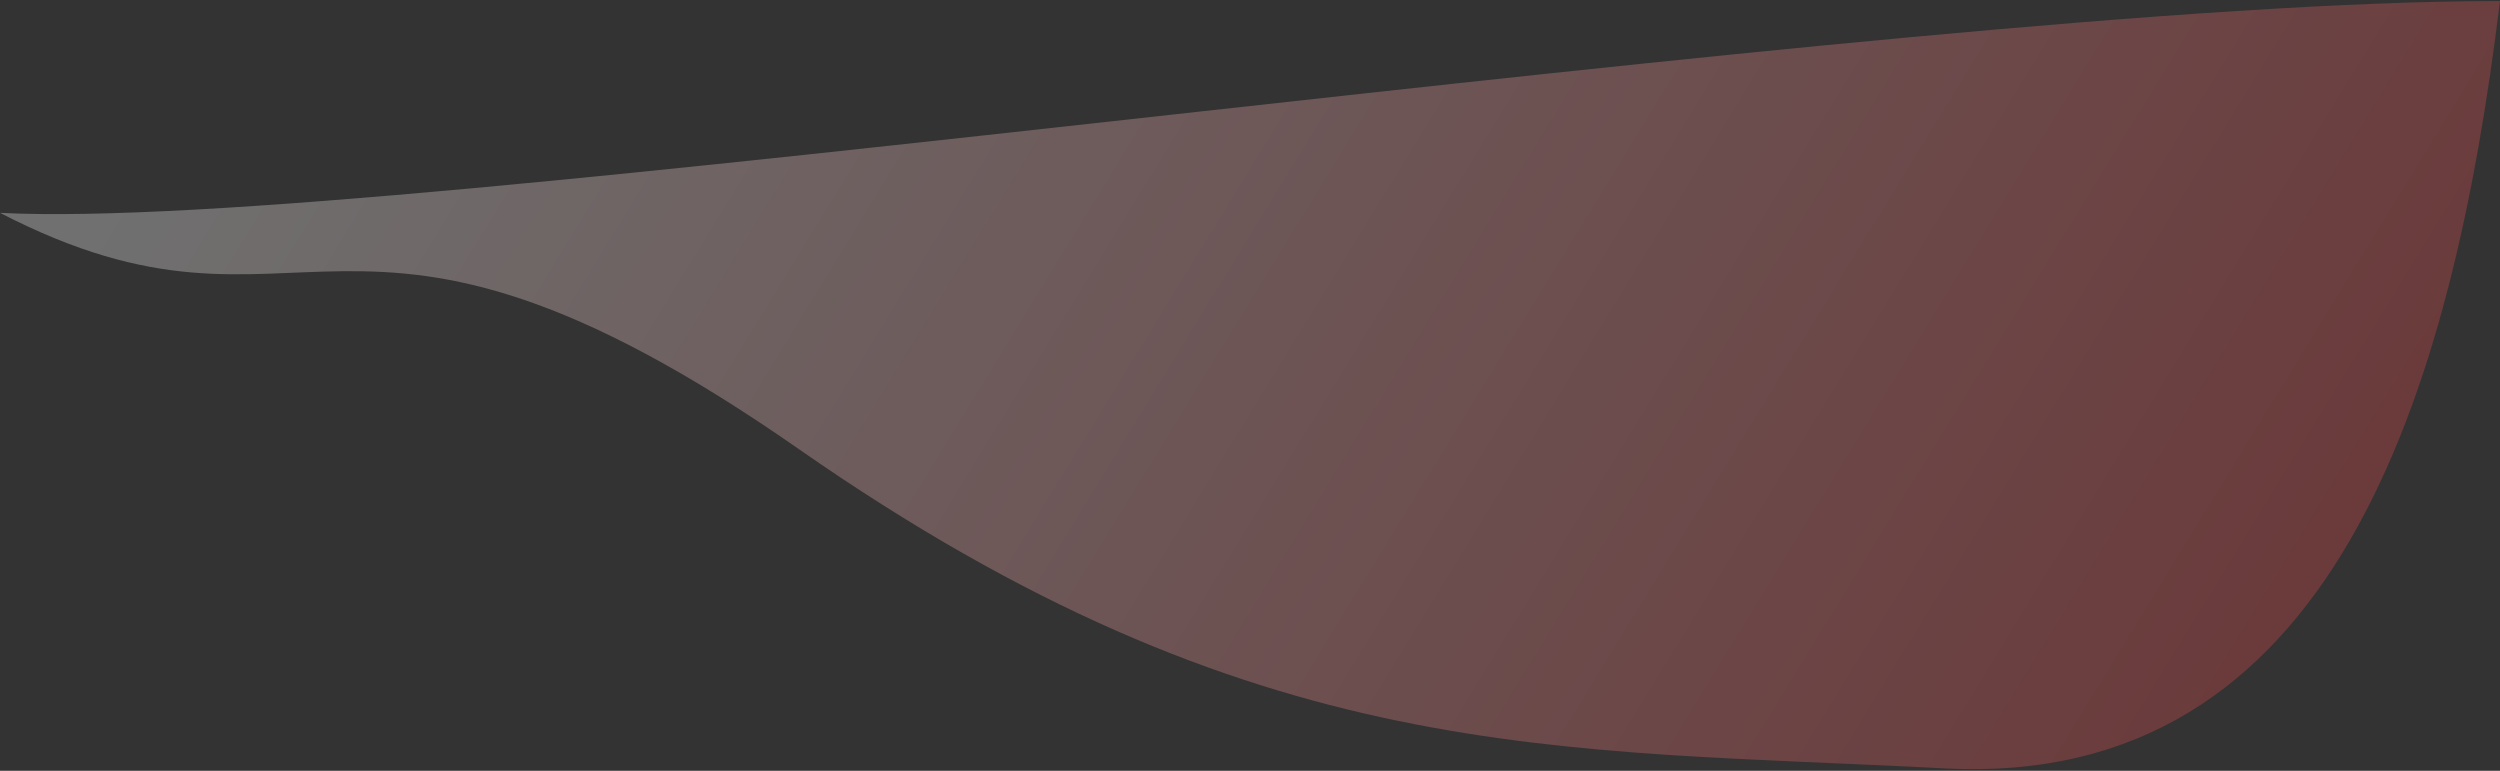 <svg preserveAspectRatio="none" width="720" height="222" viewBox="0 0 720 222" fill="none" xmlns="http://www.w3.org/2000/svg">
<rect x="0" y="0" width="720" height="222" fill="#333333" stroke="none"/>
<g opacity="0.3">
<path vector-effect="non-scaling-stroke" d="M0 61.297C112.061 67.21 548.001 0.297 720.001 0.297C706.156 113.597 672.061 227.21 560 221.297C447.94 215.384 362 221.297 230 129.297C98 37.297 89.196 107.45 0 61.297Z" fill="url(#paint0_linear_1_2387)"/>
</g>
<defs>
<linearGradient vector-effect="non-scaling-stroke" id="paint0_linear_1_2387" x1="114.078" y1="-76.029" x2="616.754" y2="231.972" gradientUnits="userSpaceOnUse">
<stop stop-color="white"/>
<stop offset="1" stop-color="#ED4E50"/>
</linearGradient>
</defs>
</svg>

